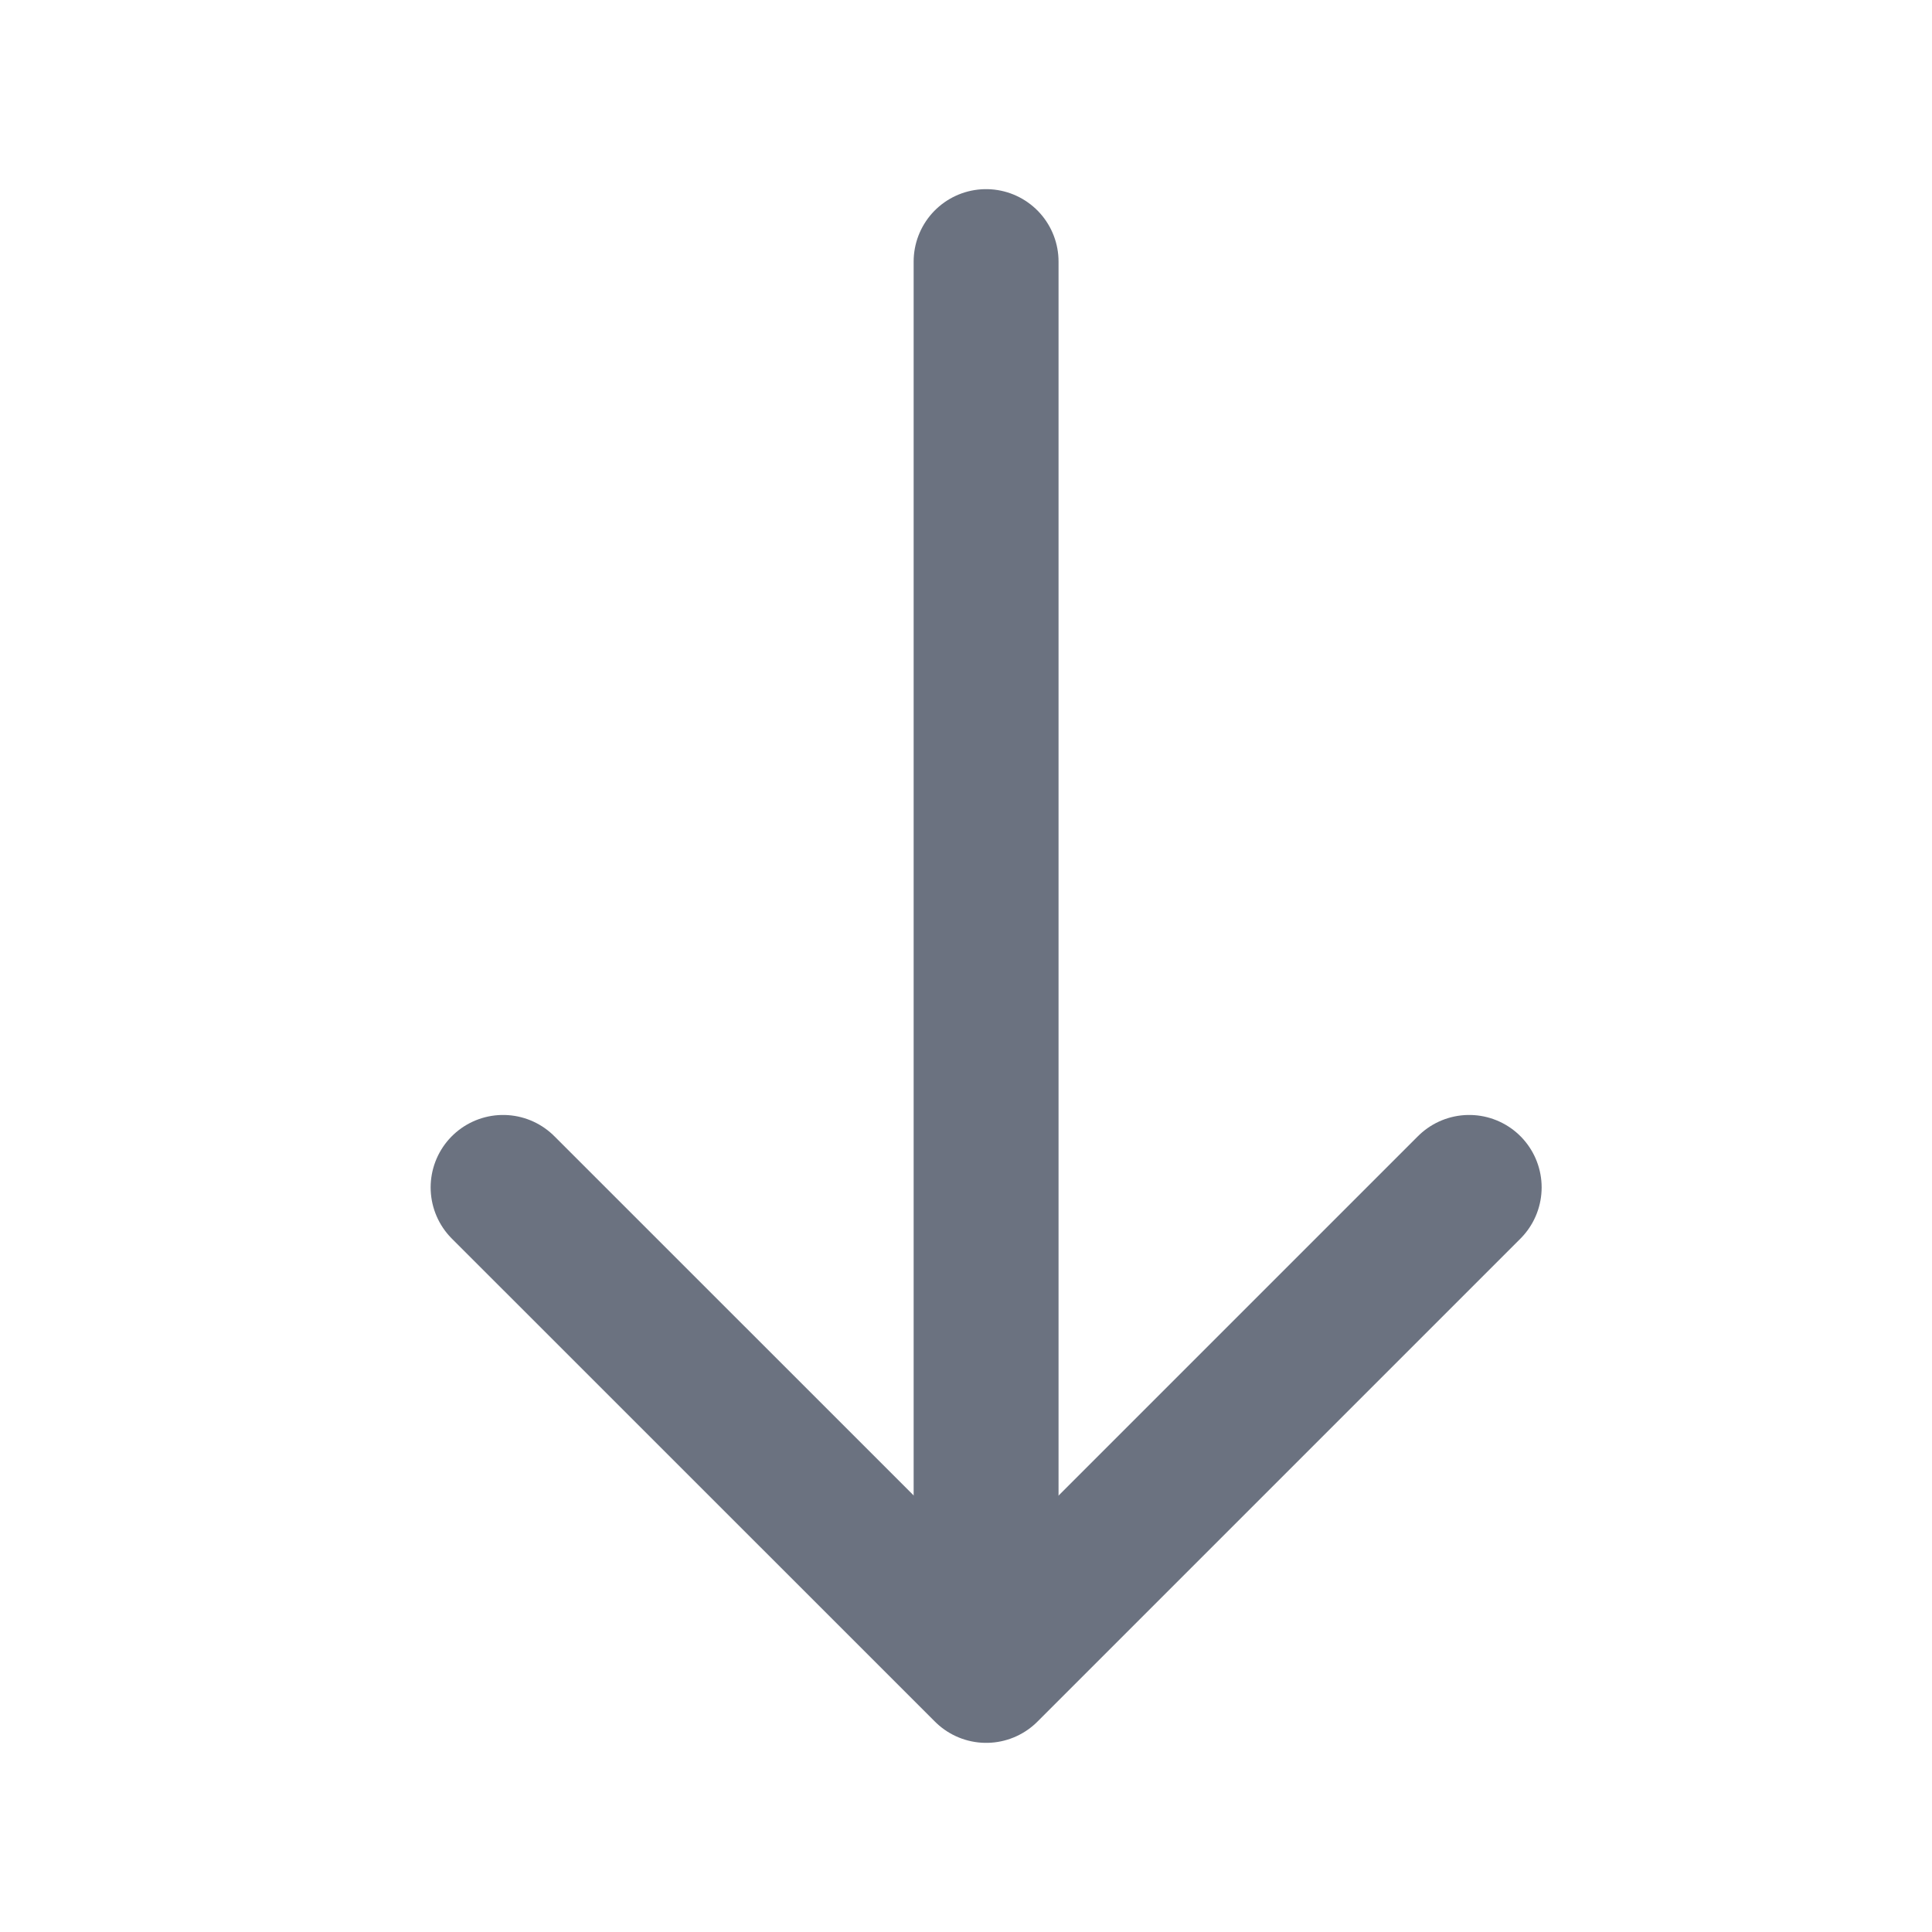 <svg width="20" height="20" viewBox="0 0 20 20" fill="none" xmlns="http://www.w3.org/2000/svg">
<path d="M15.209 12.292L10.209 17.292L5.208 12.292" stroke="#6B7280" stroke-width="1.5" stroke-linecap="round" stroke-linejoin="round"/>
<path d="M10.208 2.708L10.208 16.458" stroke="#6B7280" stroke-width="1.5" stroke-linecap="round"/>
</svg>
